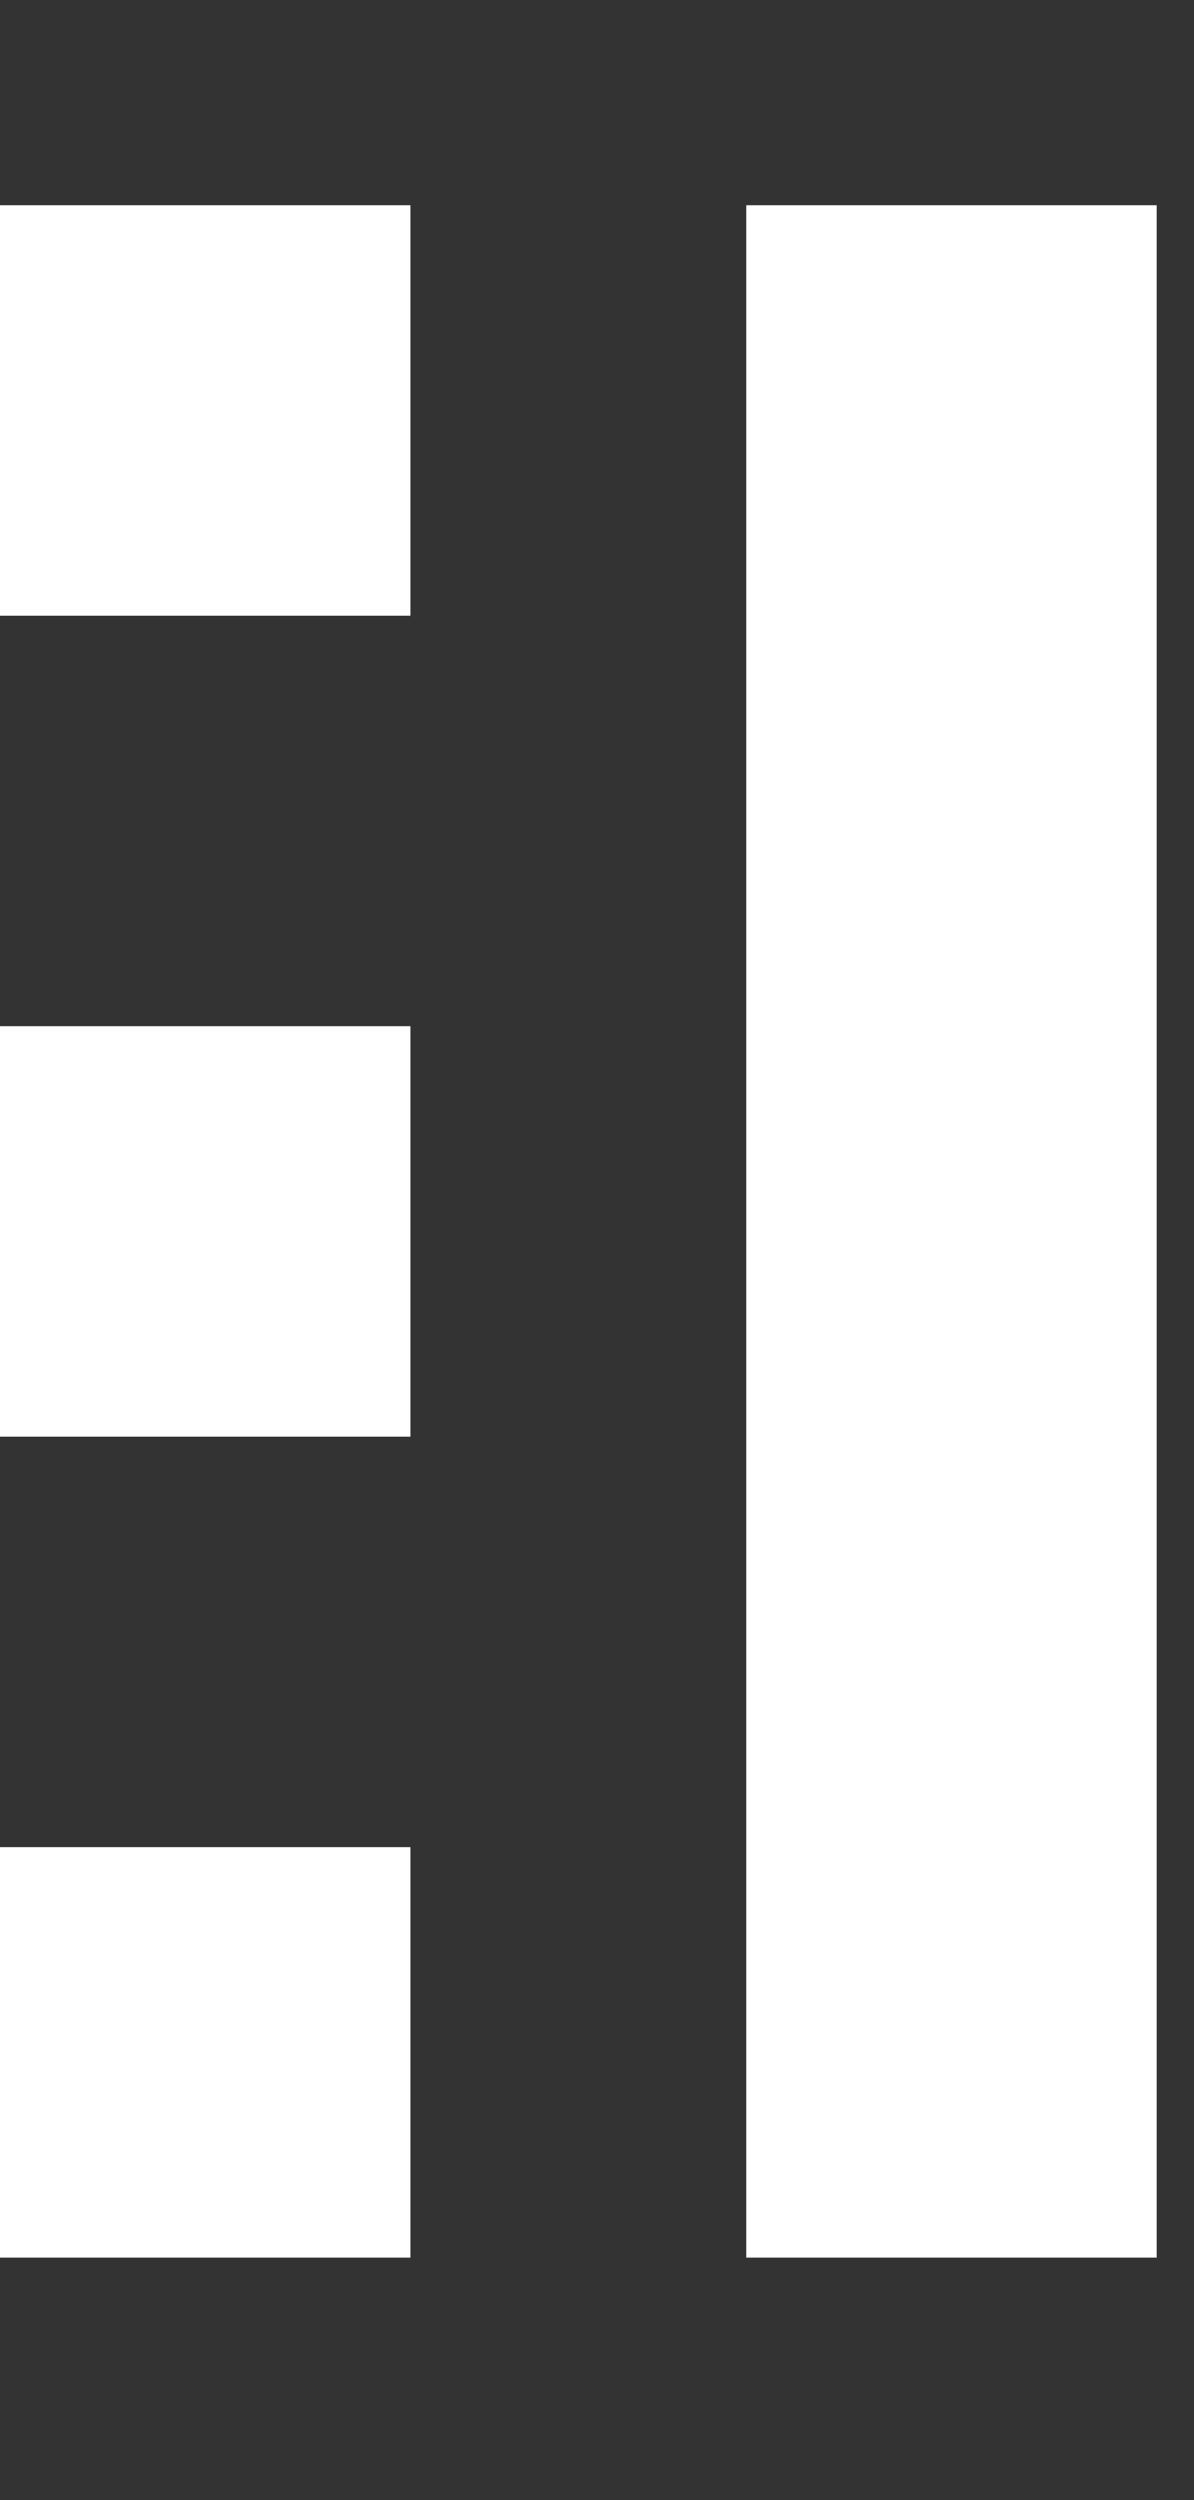 <?xml version="1.0" encoding="UTF-8"?>
<!DOCTYPE svg PUBLIC "-//W3C//DTD SVG 1.1//EN" "http://www.w3.org/Graphics/SVG/1.1/DTD/svg11.dtd">
<svg xmlns="http://www.w3.org/2000/svg" xmlns:xlink="http://www.w3.org/1999/xlink" version="1.1" width="32px" height="67px" viewBox="-0.5 -0.5 32 67"><rect x="-0.5" y="-0.5" width="32" height="67" fill="#333333" stroke="none"/><defs/><g><path d="M 25 60 L 25 5" fill="none" stroke="#ffffff" stroke-width="11" stroke-miterlimit="10" pointer-events="stroke"/><path d="M 5 60 L 5 5" fill="none" stroke="#ffffff" stroke-width="11" stroke-miterlimit="10" stroke-dasharray="11 11" pointer-events="stroke"/></g></svg>